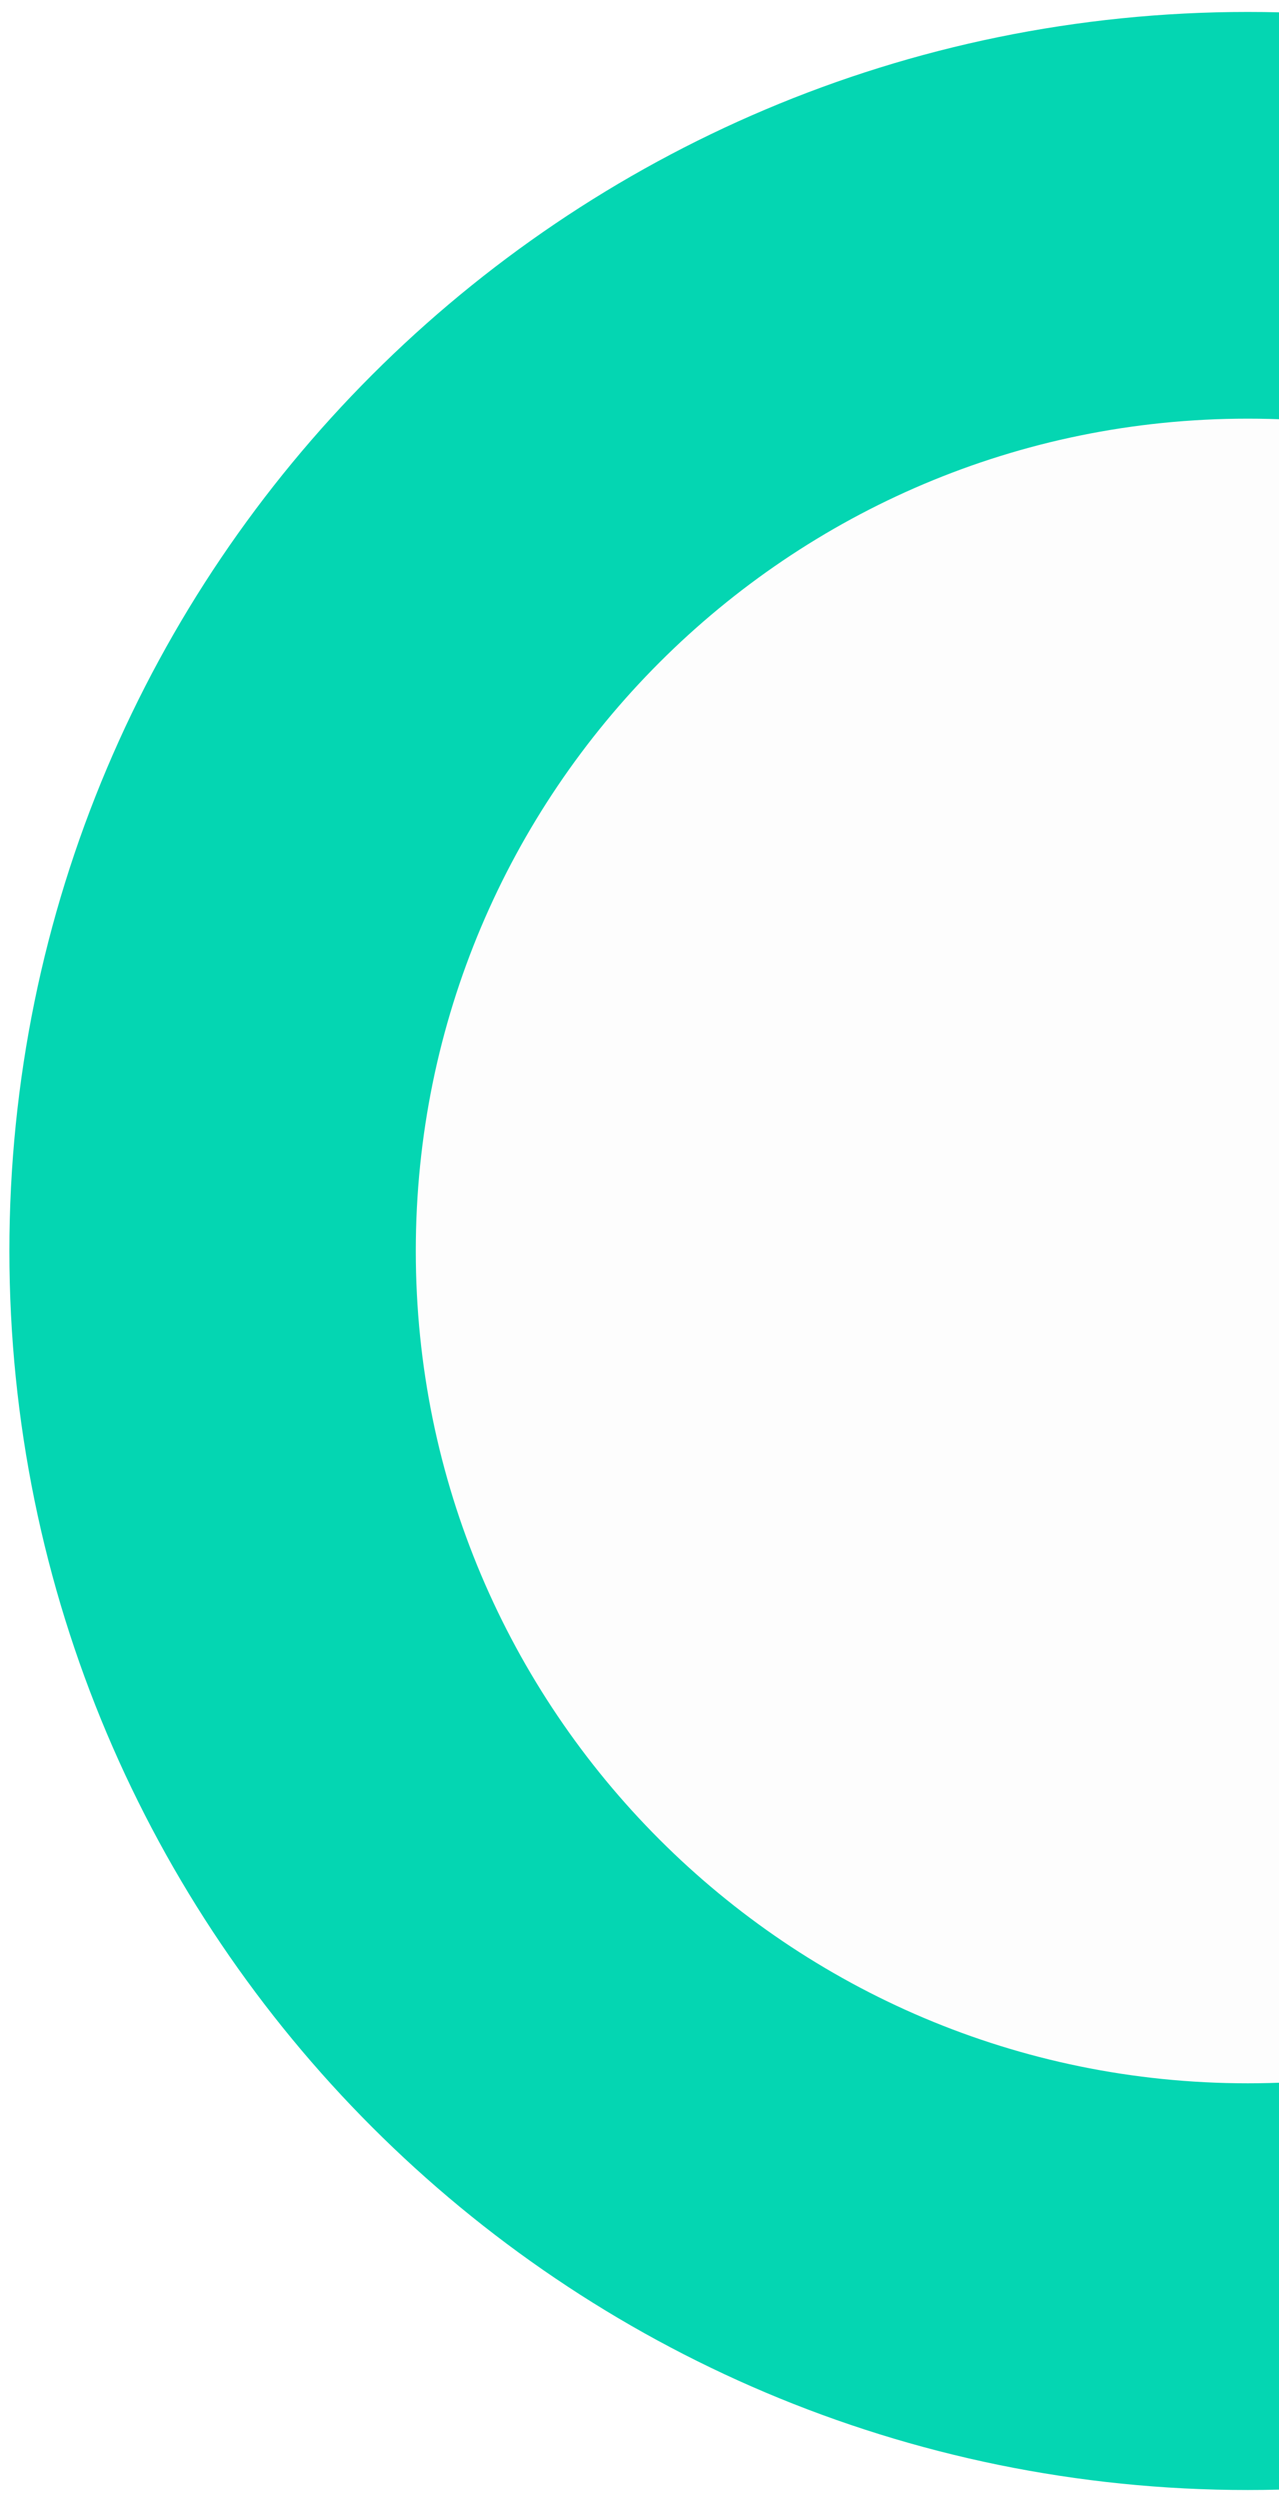 <svg width="107" height="209" viewBox="0 0 107 209" fill="none" xmlns="http://www.w3.org/2000/svg">
<path fill-rule="evenodd" clip-rule="evenodd" d="M104.389 17.998C56.56 17.998 17.785 56.761 17.785 104.578C17.785 152.394 56.56 191.158 104.389 191.158C152.219 191.158 190.992 152.394 190.992 104.578C190.992 56.761 152.219 17.998 104.389 17.998Z" fill="black" fill-opacity="0.01" stroke="#04D6B2" stroke-width="34"/>
</svg>
